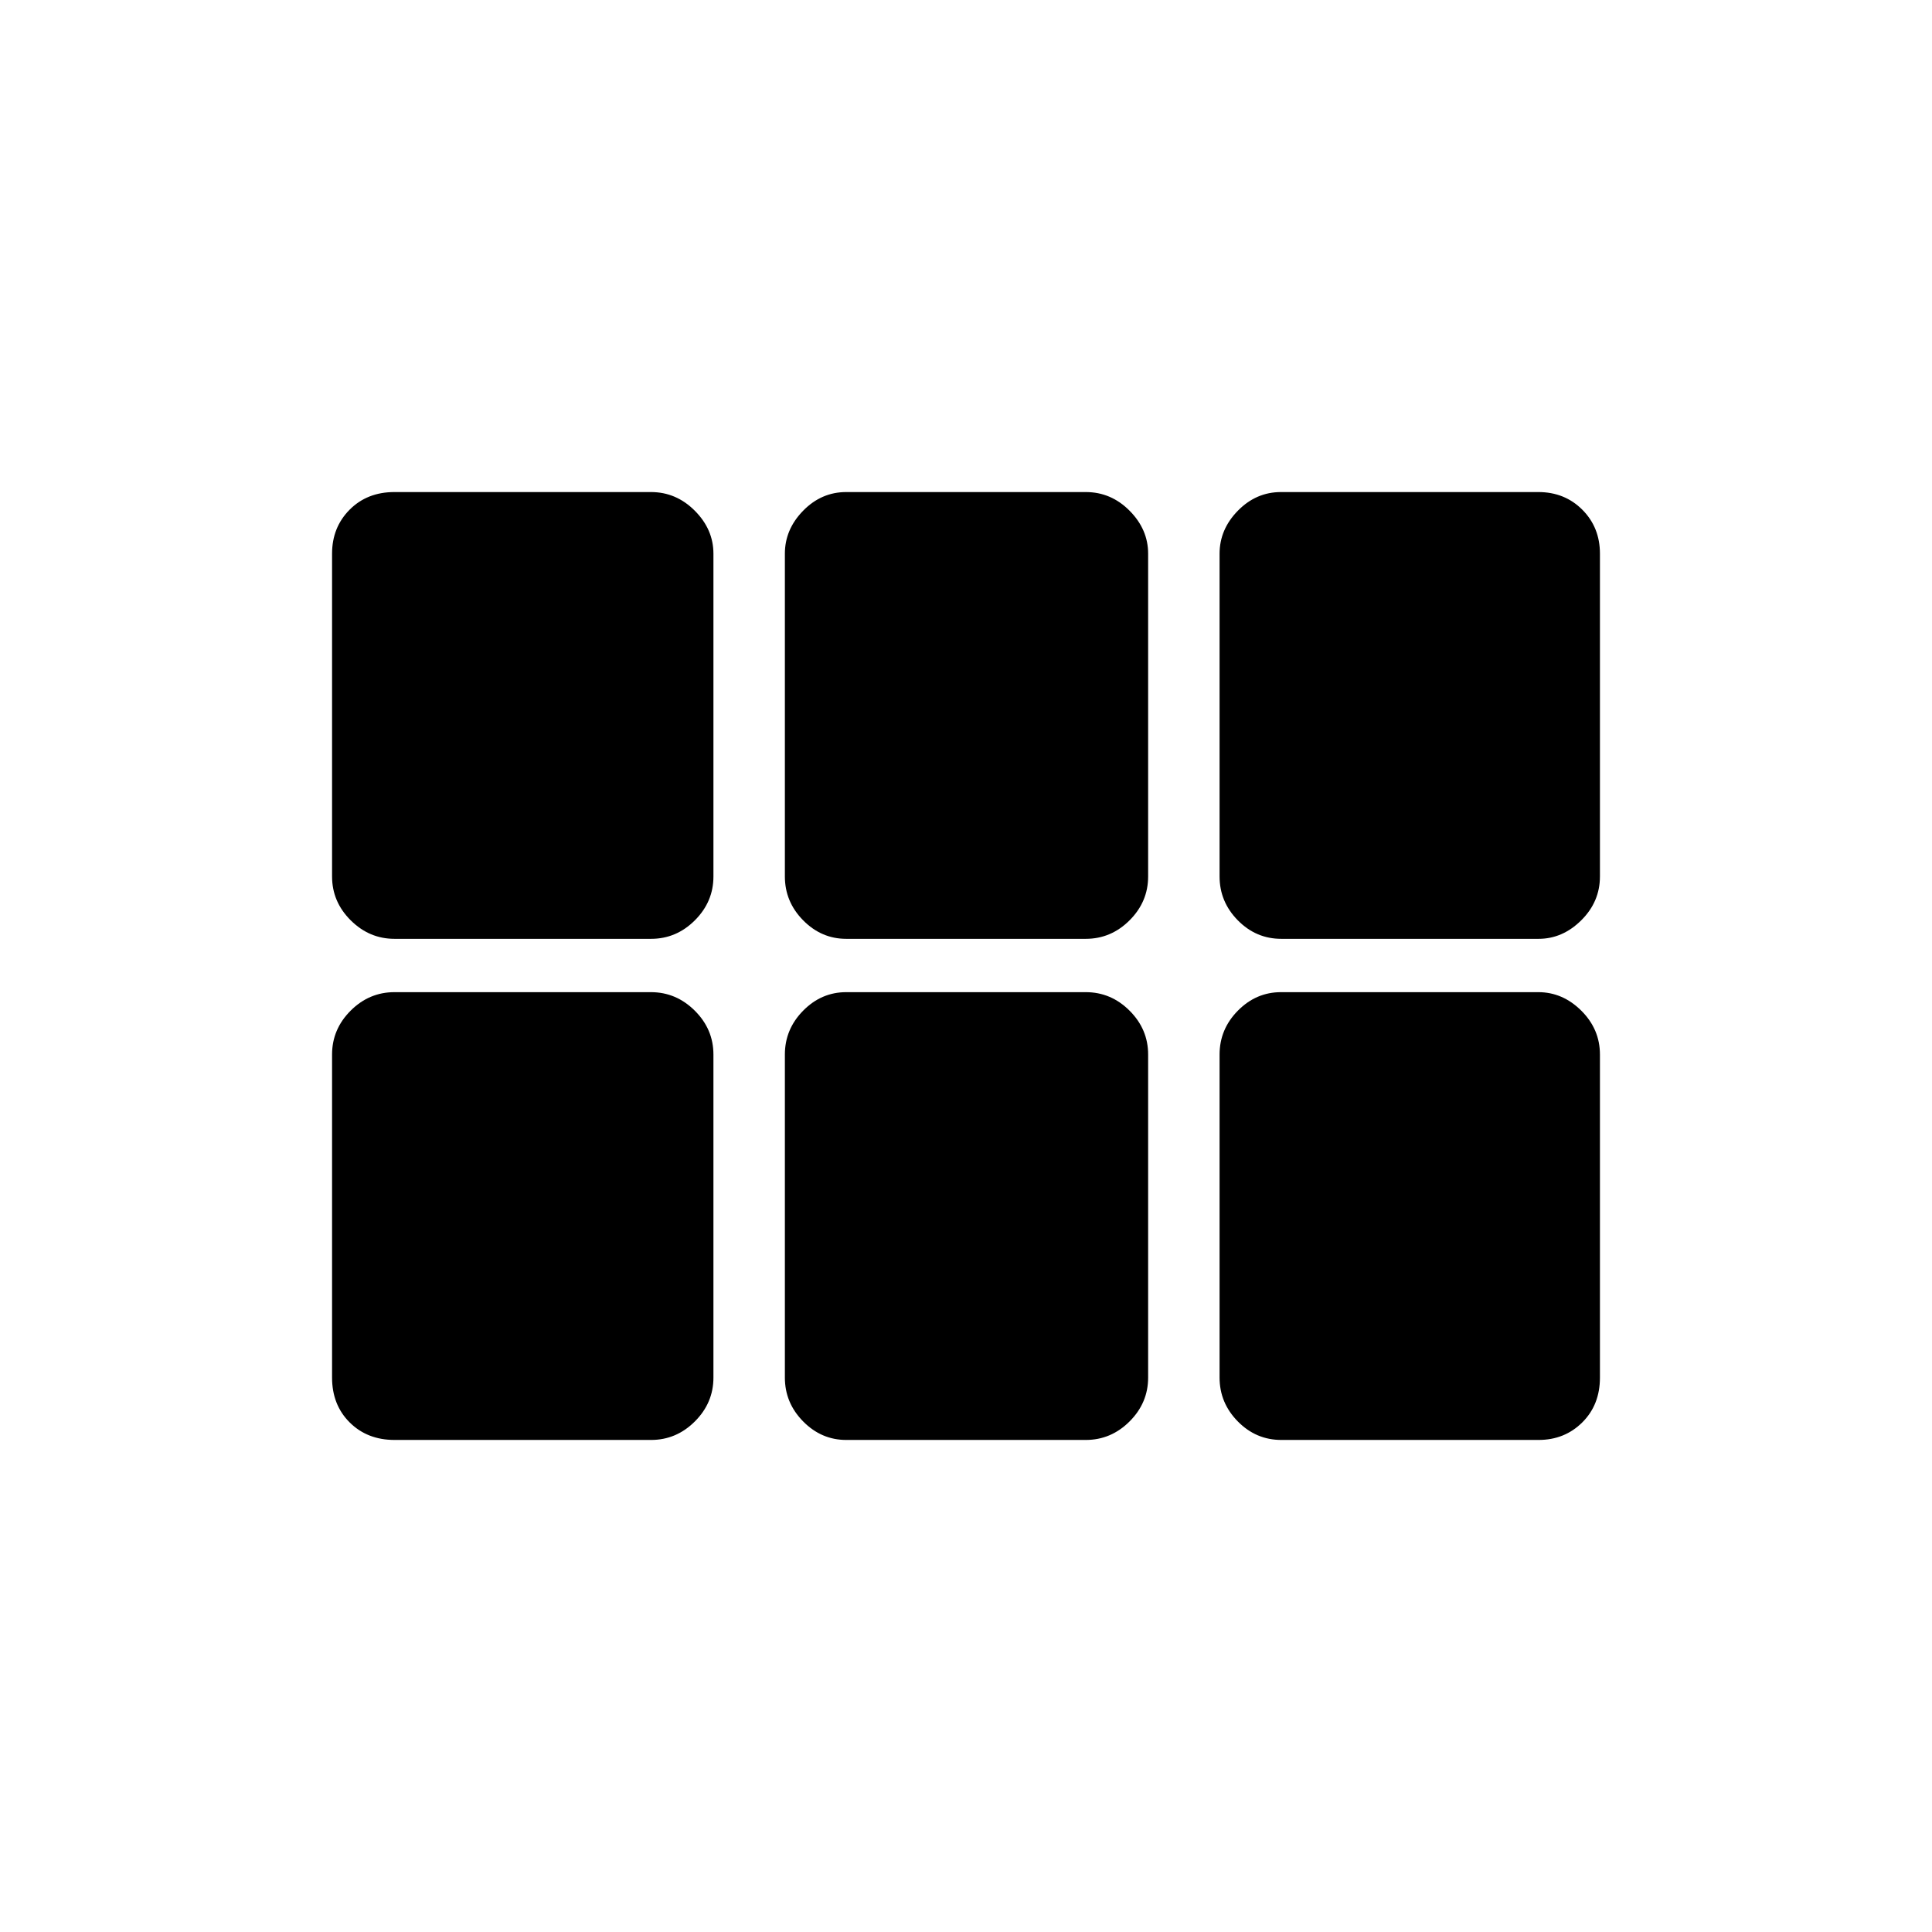 <svg xmlns="http://www.w3.org/2000/svg" height="24" viewBox="0 -960 960 960" width="24"><path d="M165-524.5v-160.37q0-13.07 8.71-21.85 8.72-8.78 22.29-8.78h127.45q12.55 0 21.8 9.28t9.25 21.35v160.37q0 12.58-9.21 21.79-9.21 9.21-21.79 9.21H196.05q-12.55 0-21.8-9.21T165-524.5Zm255.5 31q-12.36 0-21.43-9.21T390-524.5v-160.37q0-12.07 9.07-21.35 9.07-9.28 21.43-9.28h119q12.58 0 21.79 9.28 9.21 9.28 9.21 21.35v160.37q0 12.58-9.21 21.79-9.21 9.21-21.79 9.21h-119Zm216.19 0q-12.59 0-21.64-9.21T606-524.5v-160.37q0-12.07 9.08-21.35 9.08-9.28 21.46-9.28h127.81q13.15 0 21.9 8.78 8.75 8.78 8.75 21.85v160.37q0 12.58-9.28 21.79-9.28 9.21-21.22 9.21H636.69Zm-313.19 249H196.05q-13.55 0-22.3-8.71T165-275.5V-436q0-12.58 9.21-21.79Q183.43-467 196-467h127.45q12.55 0 21.8 9.21T354.5-436v160.5q0 12.58-9.21 21.79-9.21 9.21-21.79 9.21Zm97 0q-12.36 0-21.43-9.21T390-275.5V-436q0-12.58 9.07-21.79 9.07-9.21 21.43-9.21h119q12.58 0 21.79 9.21 9.21 9.21 9.21 21.79v160.5q0 12.58-9.21 21.79-9.21 9.21-21.79 9.21h-119Zm216.19 0q-12.59 0-21.64-9.21T606-275.5V-436q0-12.58 9.08-21.79 9.08-9.21 21.46-9.21h127.81q12.15 0 21.4 9.21Q795-448.58 795-436v160.5q0 13.58-8.78 22.29-8.78 8.71-21.72 8.71H636.69Z"/></svg>